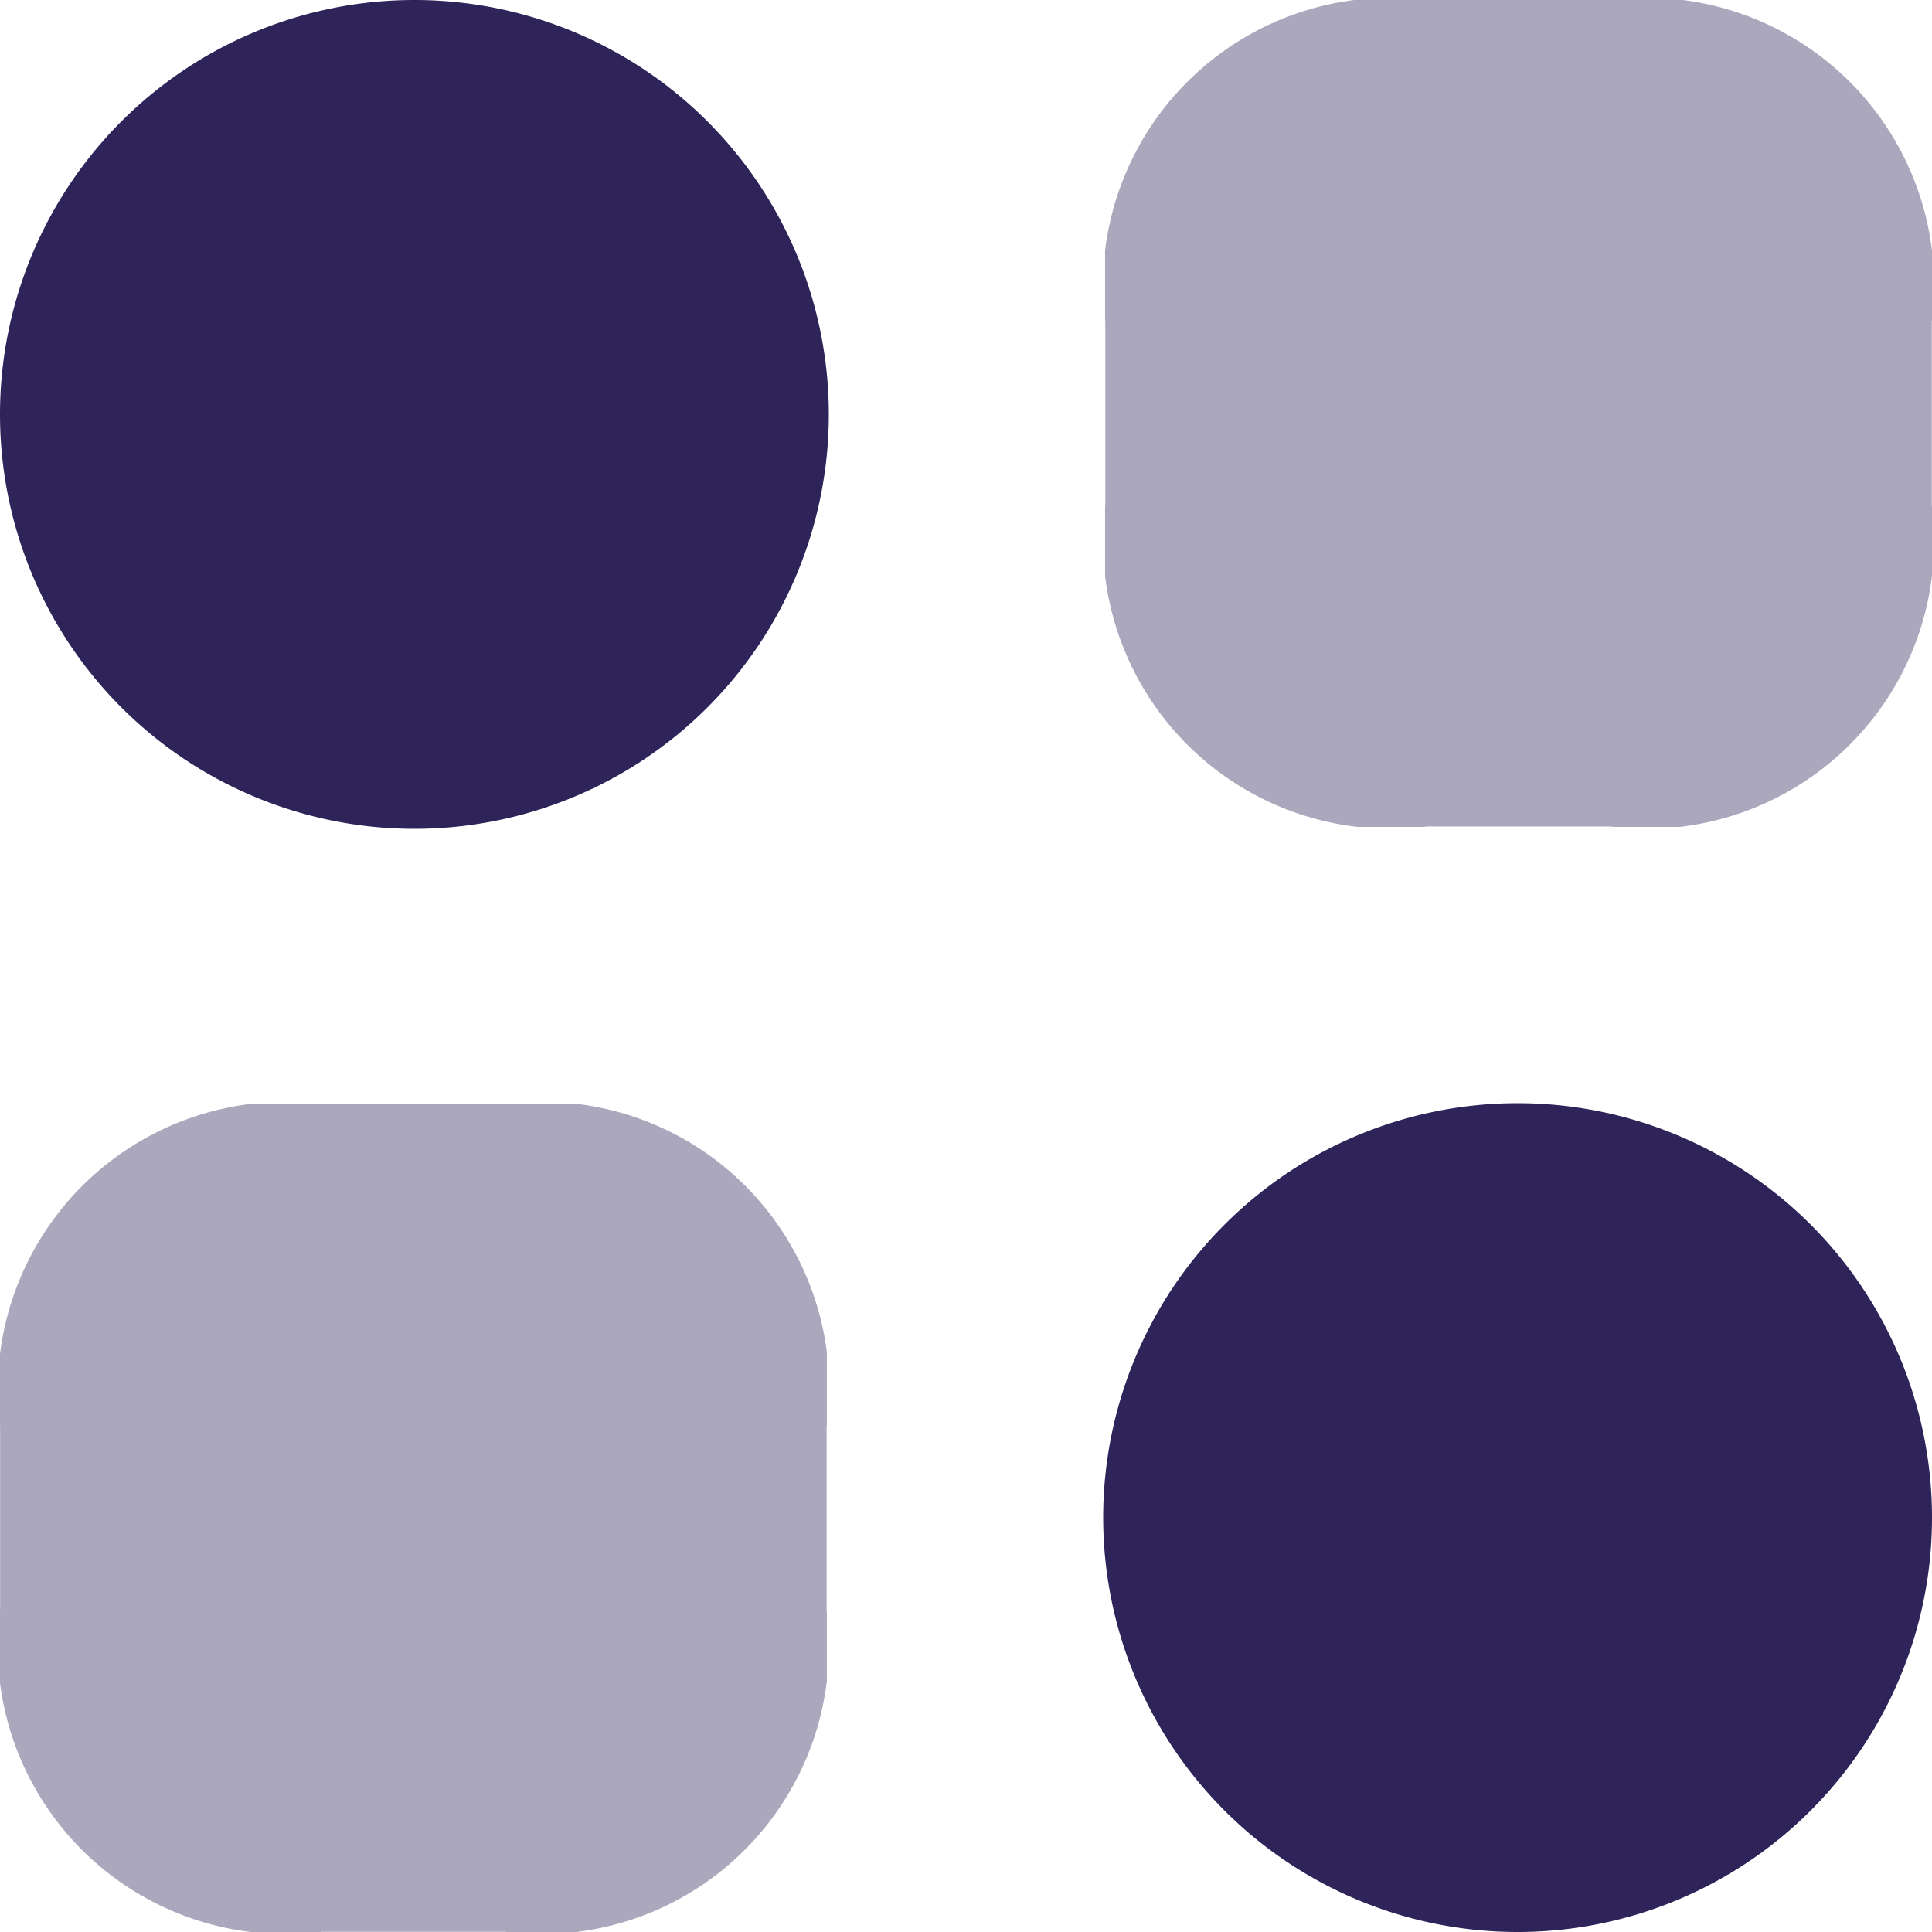 <svg xmlns="http://www.w3.org/2000/svg" xmlns:xlink="http://www.w3.org/1999/xlink" width="19.231" height="19.231" viewBox="0 0 19.231 19.231">
  <defs>
    <clipPath id="clip-path">
      <rect id="Rectangle_5864" data-name="Rectangle 5864" width="8.231" height="8.231" transform="translate(335.519 738.134)" fill="none"/>
    </clipPath>
    <clipPath id="clip-path-2">
      <rect id="Rectangle_5865" data-name="Rectangle 5865" width="8.231" height="8.24" transform="translate(324.519 749.125)" fill="none"/>
    </clipPath>
  </defs>
  <g id="Group_9209" data-name="Group 9209" transform="translate(-324.519 -738.134)">
    <g id="Group_8839" data-name="Group 8839" opacity="0.4">
      <g id="Group_8838" data-name="Group 8838">
        <g id="Group_8837" data-name="Group 8837" clip-path="url(#clip-path)">
          <path id="Path_23897" data-name="Path 23897" d="M340.548,738.134h-1.827a2.862,2.862,0,0,0-3.2,3.2v1.827a2.862,2.862,0,0,0,3.2,3.2h1.827a2.862,2.862,0,0,0,3.2-3.2v-1.827a2.862,2.862,0,0,0-3.2-3.2" fill="#2e245a"/>
        </g>
      </g>
    </g>
    <g id="Group_8842" data-name="Group 8842" opacity="0.4">
      <g id="Group_8841" data-name="Group 8841">
        <g id="Group_8840" data-name="Group 8840" clip-path="url(#clip-path-2)">
          <path id="Path_23898" data-name="Path 23898" d="M329.558,749.125h-1.827a2.864,2.864,0,0,0-3.211,3.2v1.827a2.863,2.863,0,0,0,3.2,3.211h1.827a2.861,2.861,0,0,0,3.2-3.2v-1.826a2.853,2.853,0,0,0-3.192-3.212" fill="#2e245a"/>
        </g>
      </g>
    </g>
    <path id="Path_23899" data-name="Path 23899" d="M328.644,746.384a4.125,4.125,0,1,0-4.125-4.125,4.125,4.125,0,0,0,4.125,4.125" fill="#2e245a"/>
    <path id="Path_23900" data-name="Path 23900" d="M339.625,757.365a4.125,4.125,0,1,0-4.125-4.125,4.125,4.125,0,0,0,4.125,4.125" fill="#2e245a"/>
  </g>
</svg>
